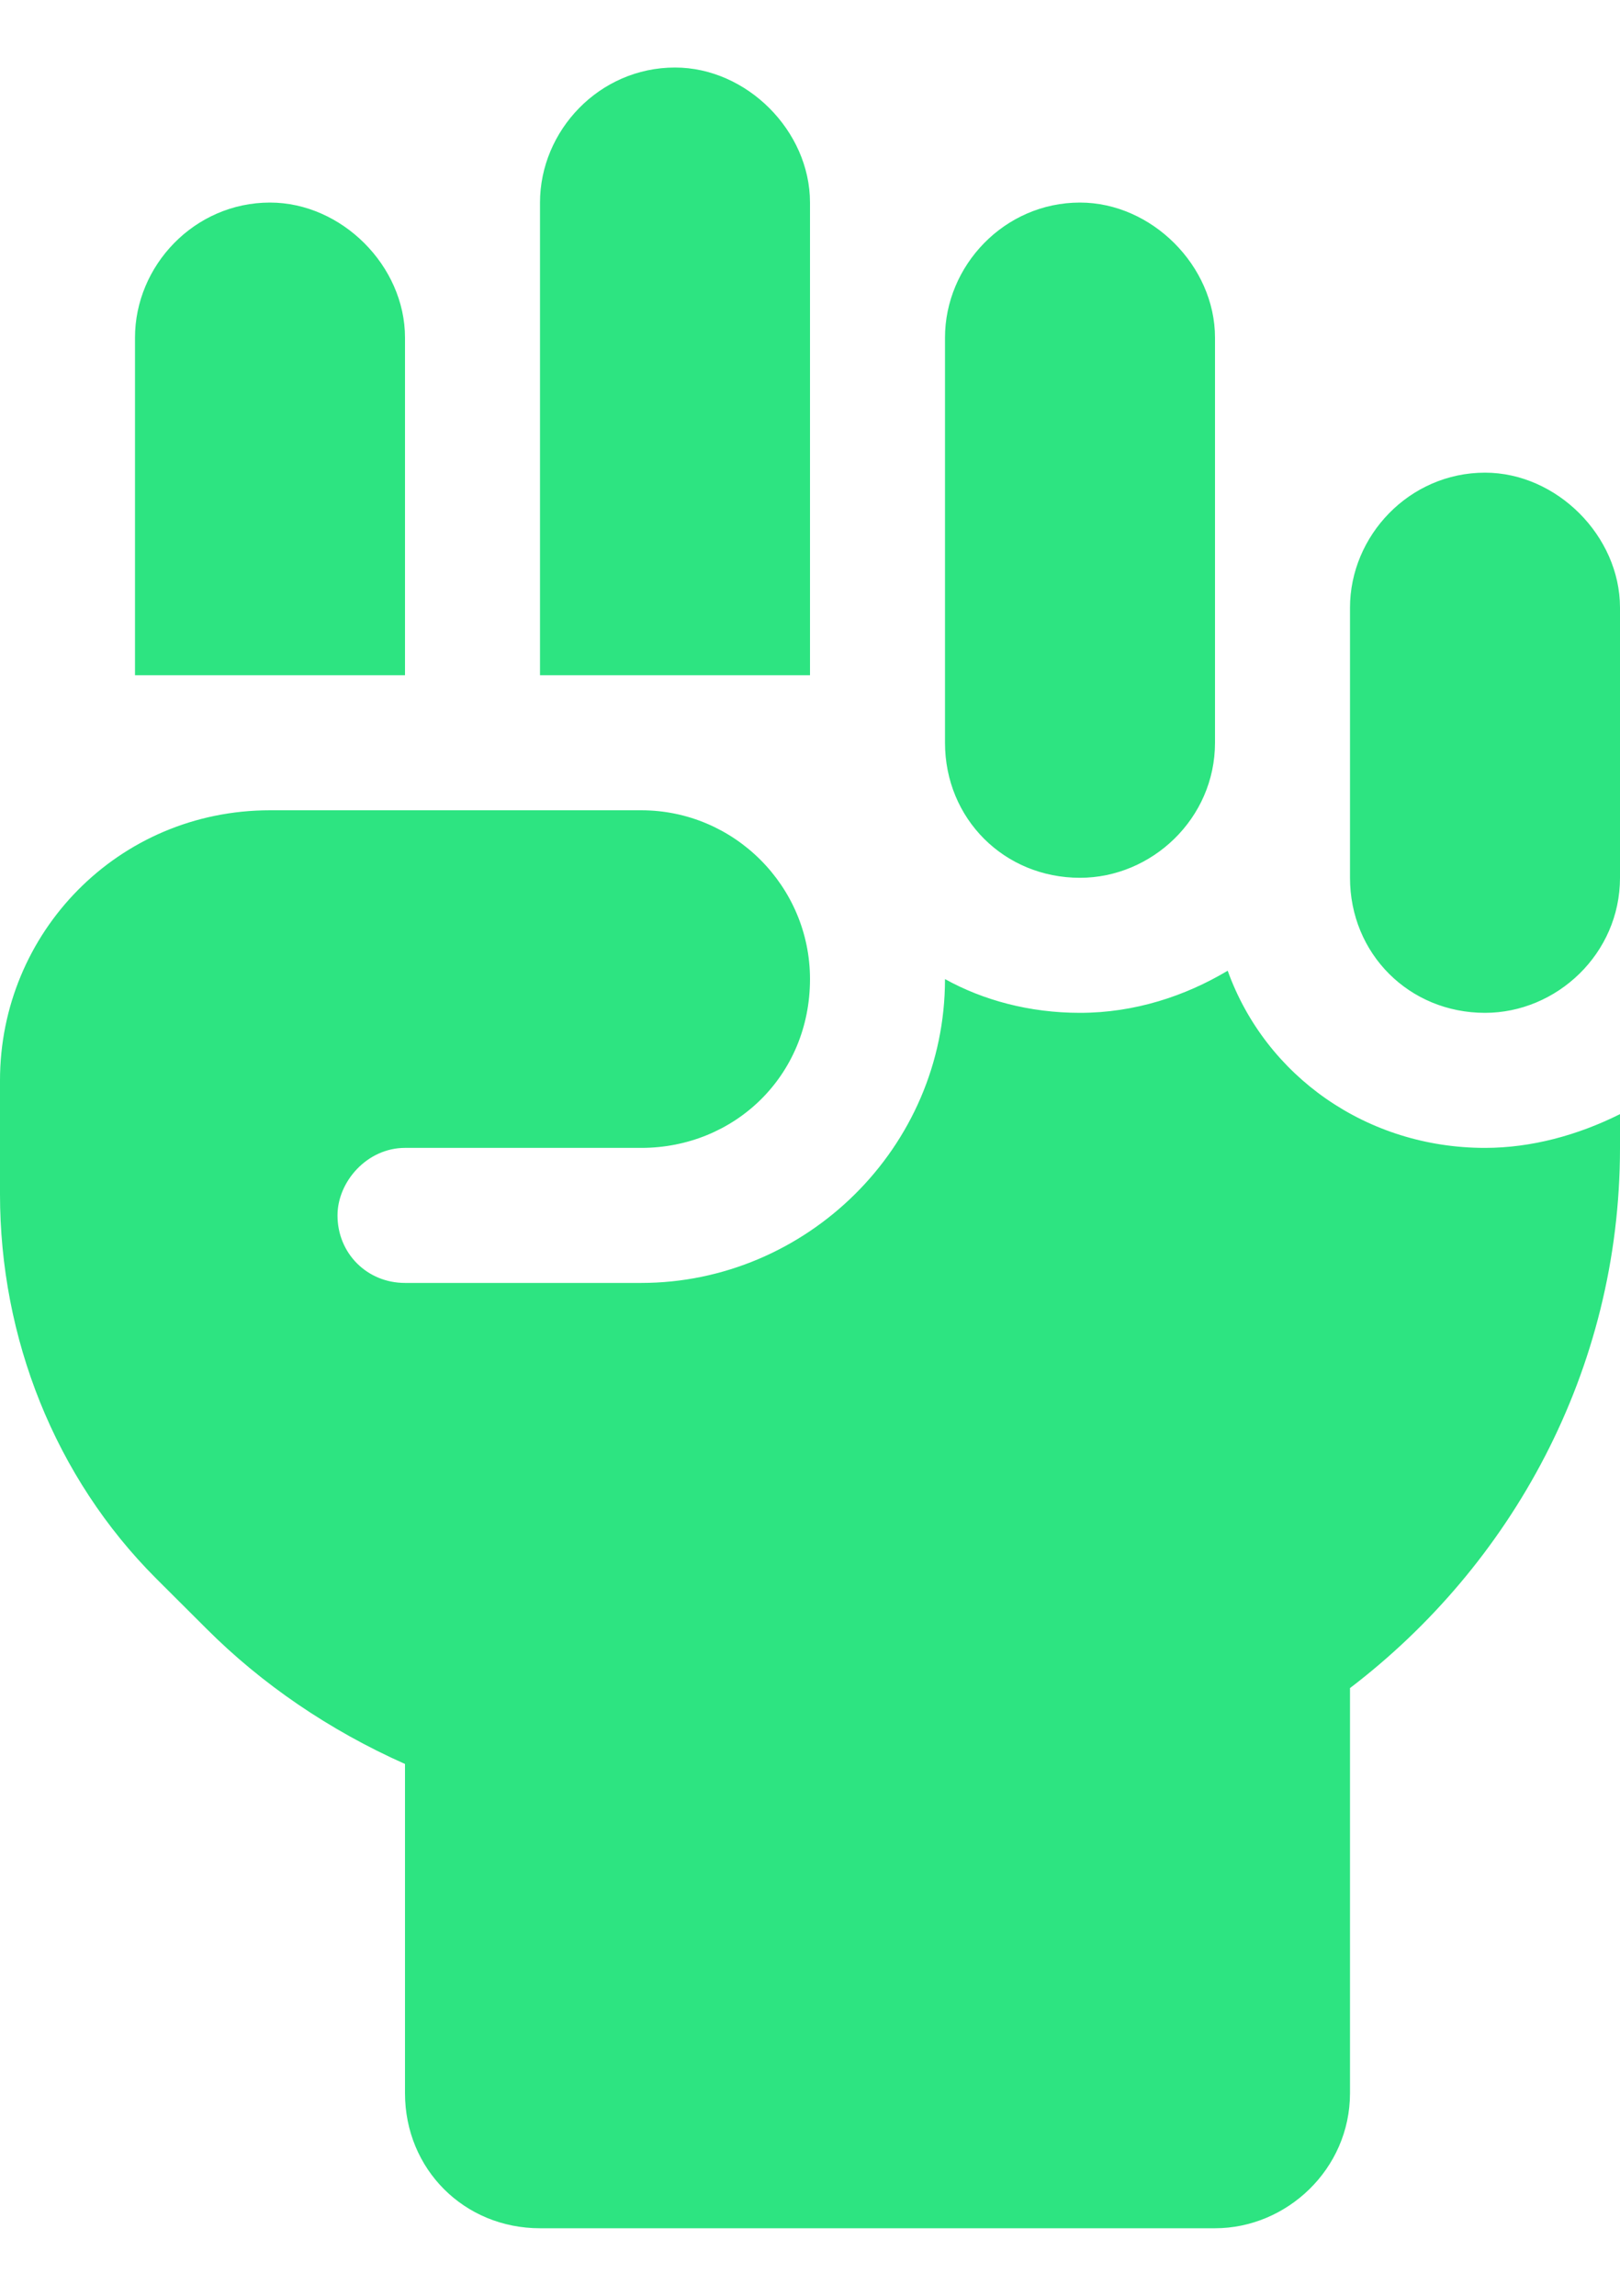 <svg width="12" height="17" viewBox="0 0 12 17" fill="none" xmlns="http://www.w3.org/2000/svg">
<path d="M5 0.5C5.531 0.5 6 0.969 6 1.5V5H4V1.5C4 0.969 4.438 0.5 5 0.5ZM1 2.5C1 1.969 1.438 1.5 2 1.5C2.531 1.5 3 1.969 3 2.5V5H1V2.5ZM7 2.5C7 1.969 7.438 1.5 8 1.5C8.531 1.5 9 1.969 9 2.5V5.5C9 6.062 8.531 6.5 8 6.5C7.438 6.5 7 6.062 7 5.5V2.5ZM10 4.5C10 3.969 10.438 3.5 11 3.5C11.531 3.5 12 3.969 12 4.5V6.5C12 7.062 11.531 7.5 11 7.5C10.438 7.5 10 7.062 10 6.5V4.5ZM7 7.25C7.281 7.406 7.625 7.5 8 7.5C8.406 7.5 8.781 7.375 9.094 7.188C9.375 7.969 10.125 8.5 11 8.5C11.344 8.5 11.688 8.406 12 8.25V8.5C12 10.156 11.188 11.594 10 12.5V15.5C10 16.062 9.531 16.5 9 16.5H4C3.438 16.5 3 16.062 3 15.5V13.062C2.438 12.812 1.938 12.469 1.531 12.062L1.156 11.688C0.406 10.938 0 9.906 0 8.844V8C0 6.906 0.875 6 2 6H4.75C5.438 6 6 6.562 6 7.25C6 7.969 5.438 8.5 4.75 8.5H3C2.719 8.5 2.5 8.75 2.5 9C2.5 9.281 2.719 9.5 3 9.5H4.75C5.969 9.5 7 8.5 7 7.25Z" fill="#2DE481"/>
</svg>
